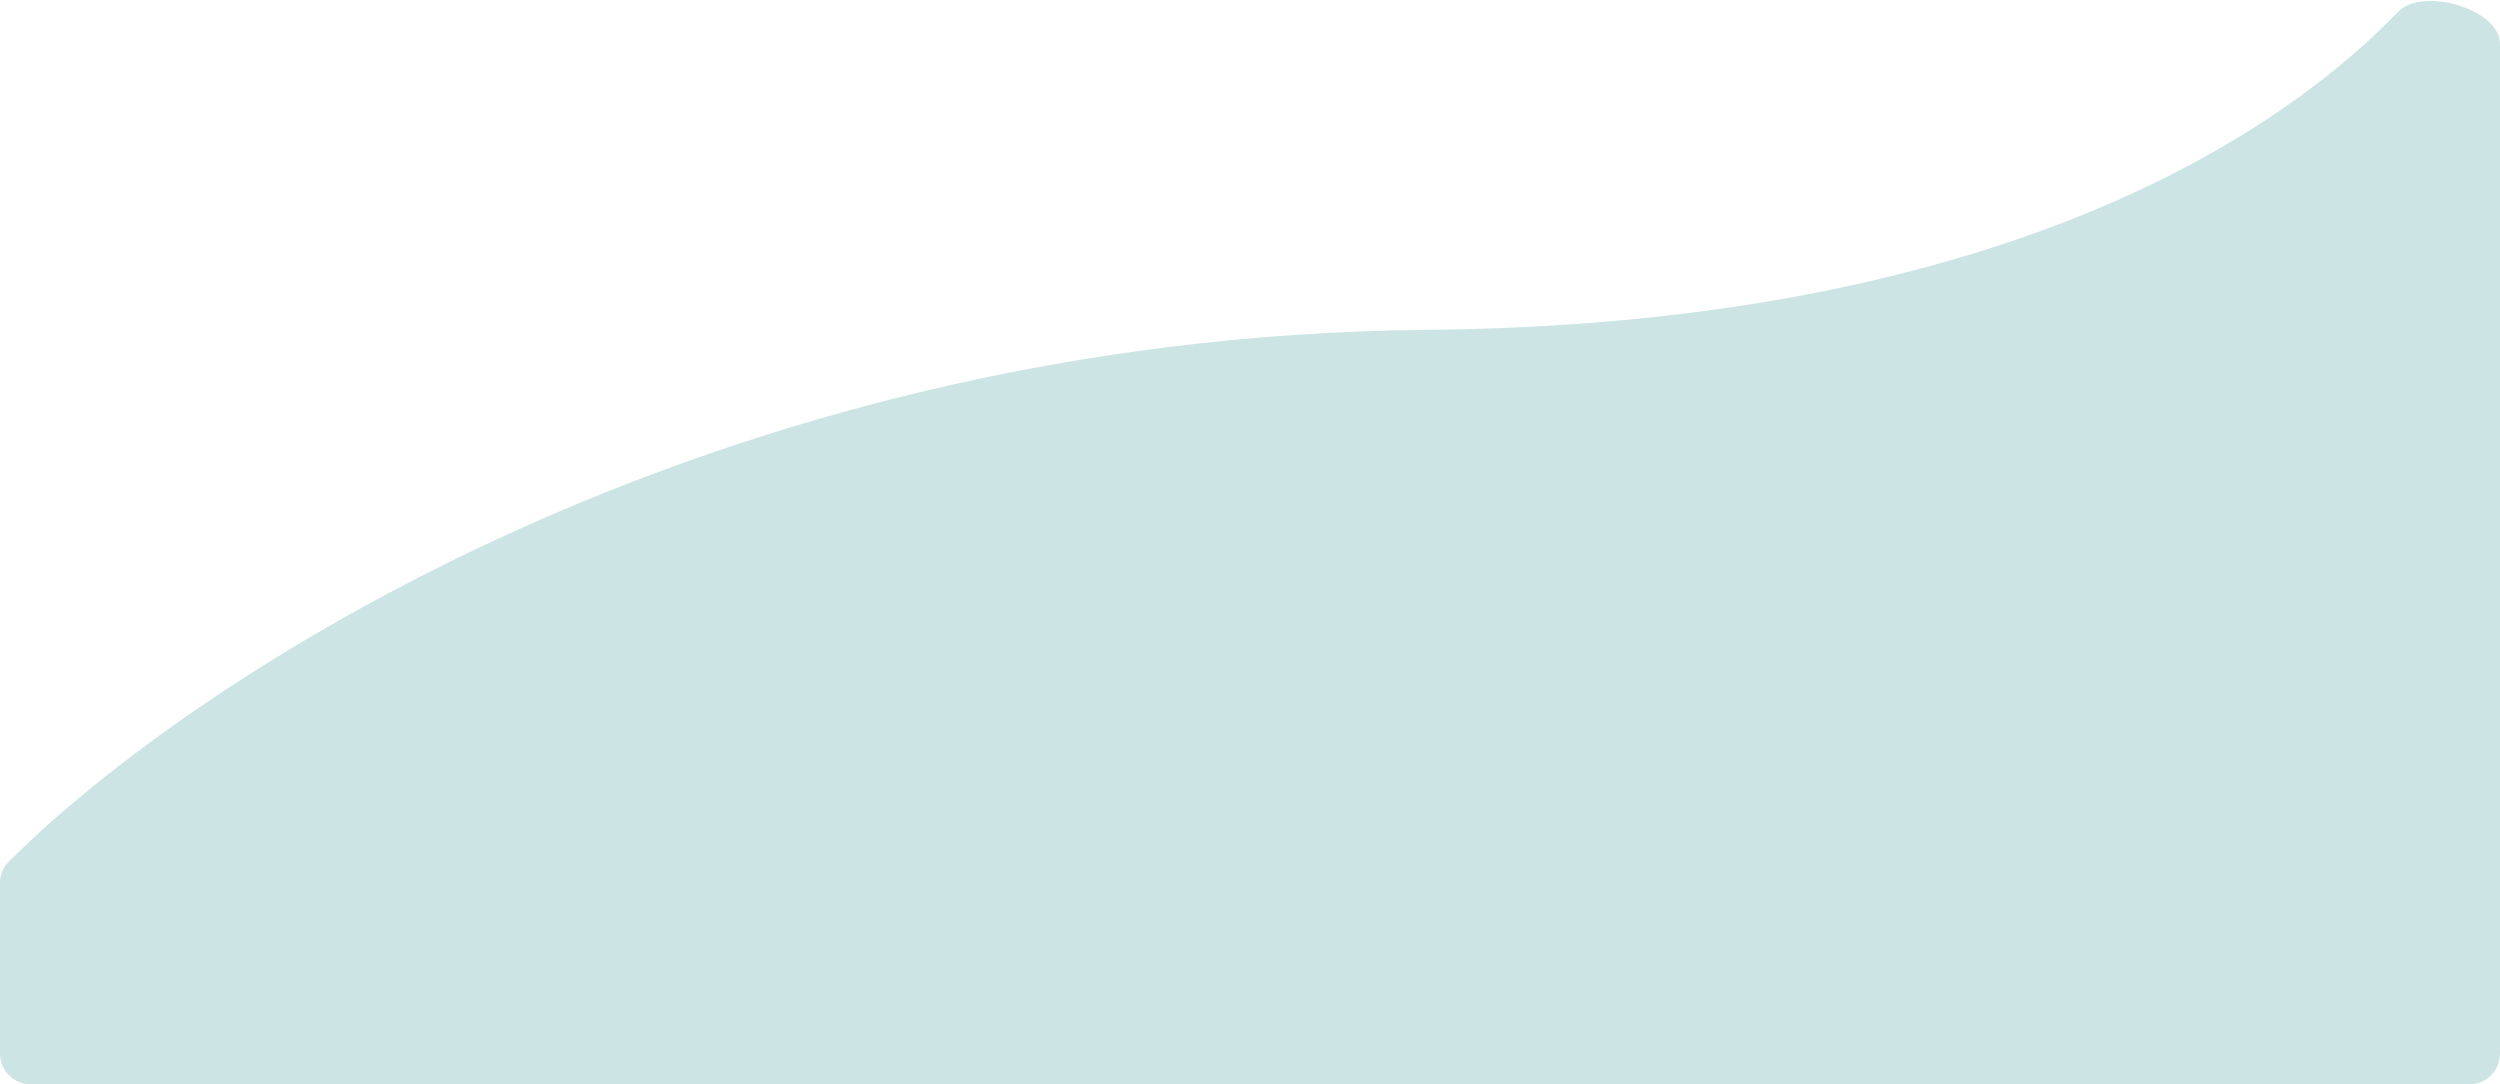 <svg width="1374" height="596" viewBox="0 0 1374 596" fill="none" xmlns="http://www.w3.org/2000/svg">
<path d="M784.346 181.282C388.874 184.95 103.298 374.717 4.696 473.716C1.591 476.833 0 480.966 0 485.365V579C0 588.389 7.611 596 17 596H1357C1366.39 596 1374 588.389 1374 579V24.093C1374 4.889 1331.4 -7.373 1318.06 6.44C1239 88.276 1075.51 178.582 784.346 181.282Z" fill="#017874" fill-opacity="0.2"/>
</svg>
